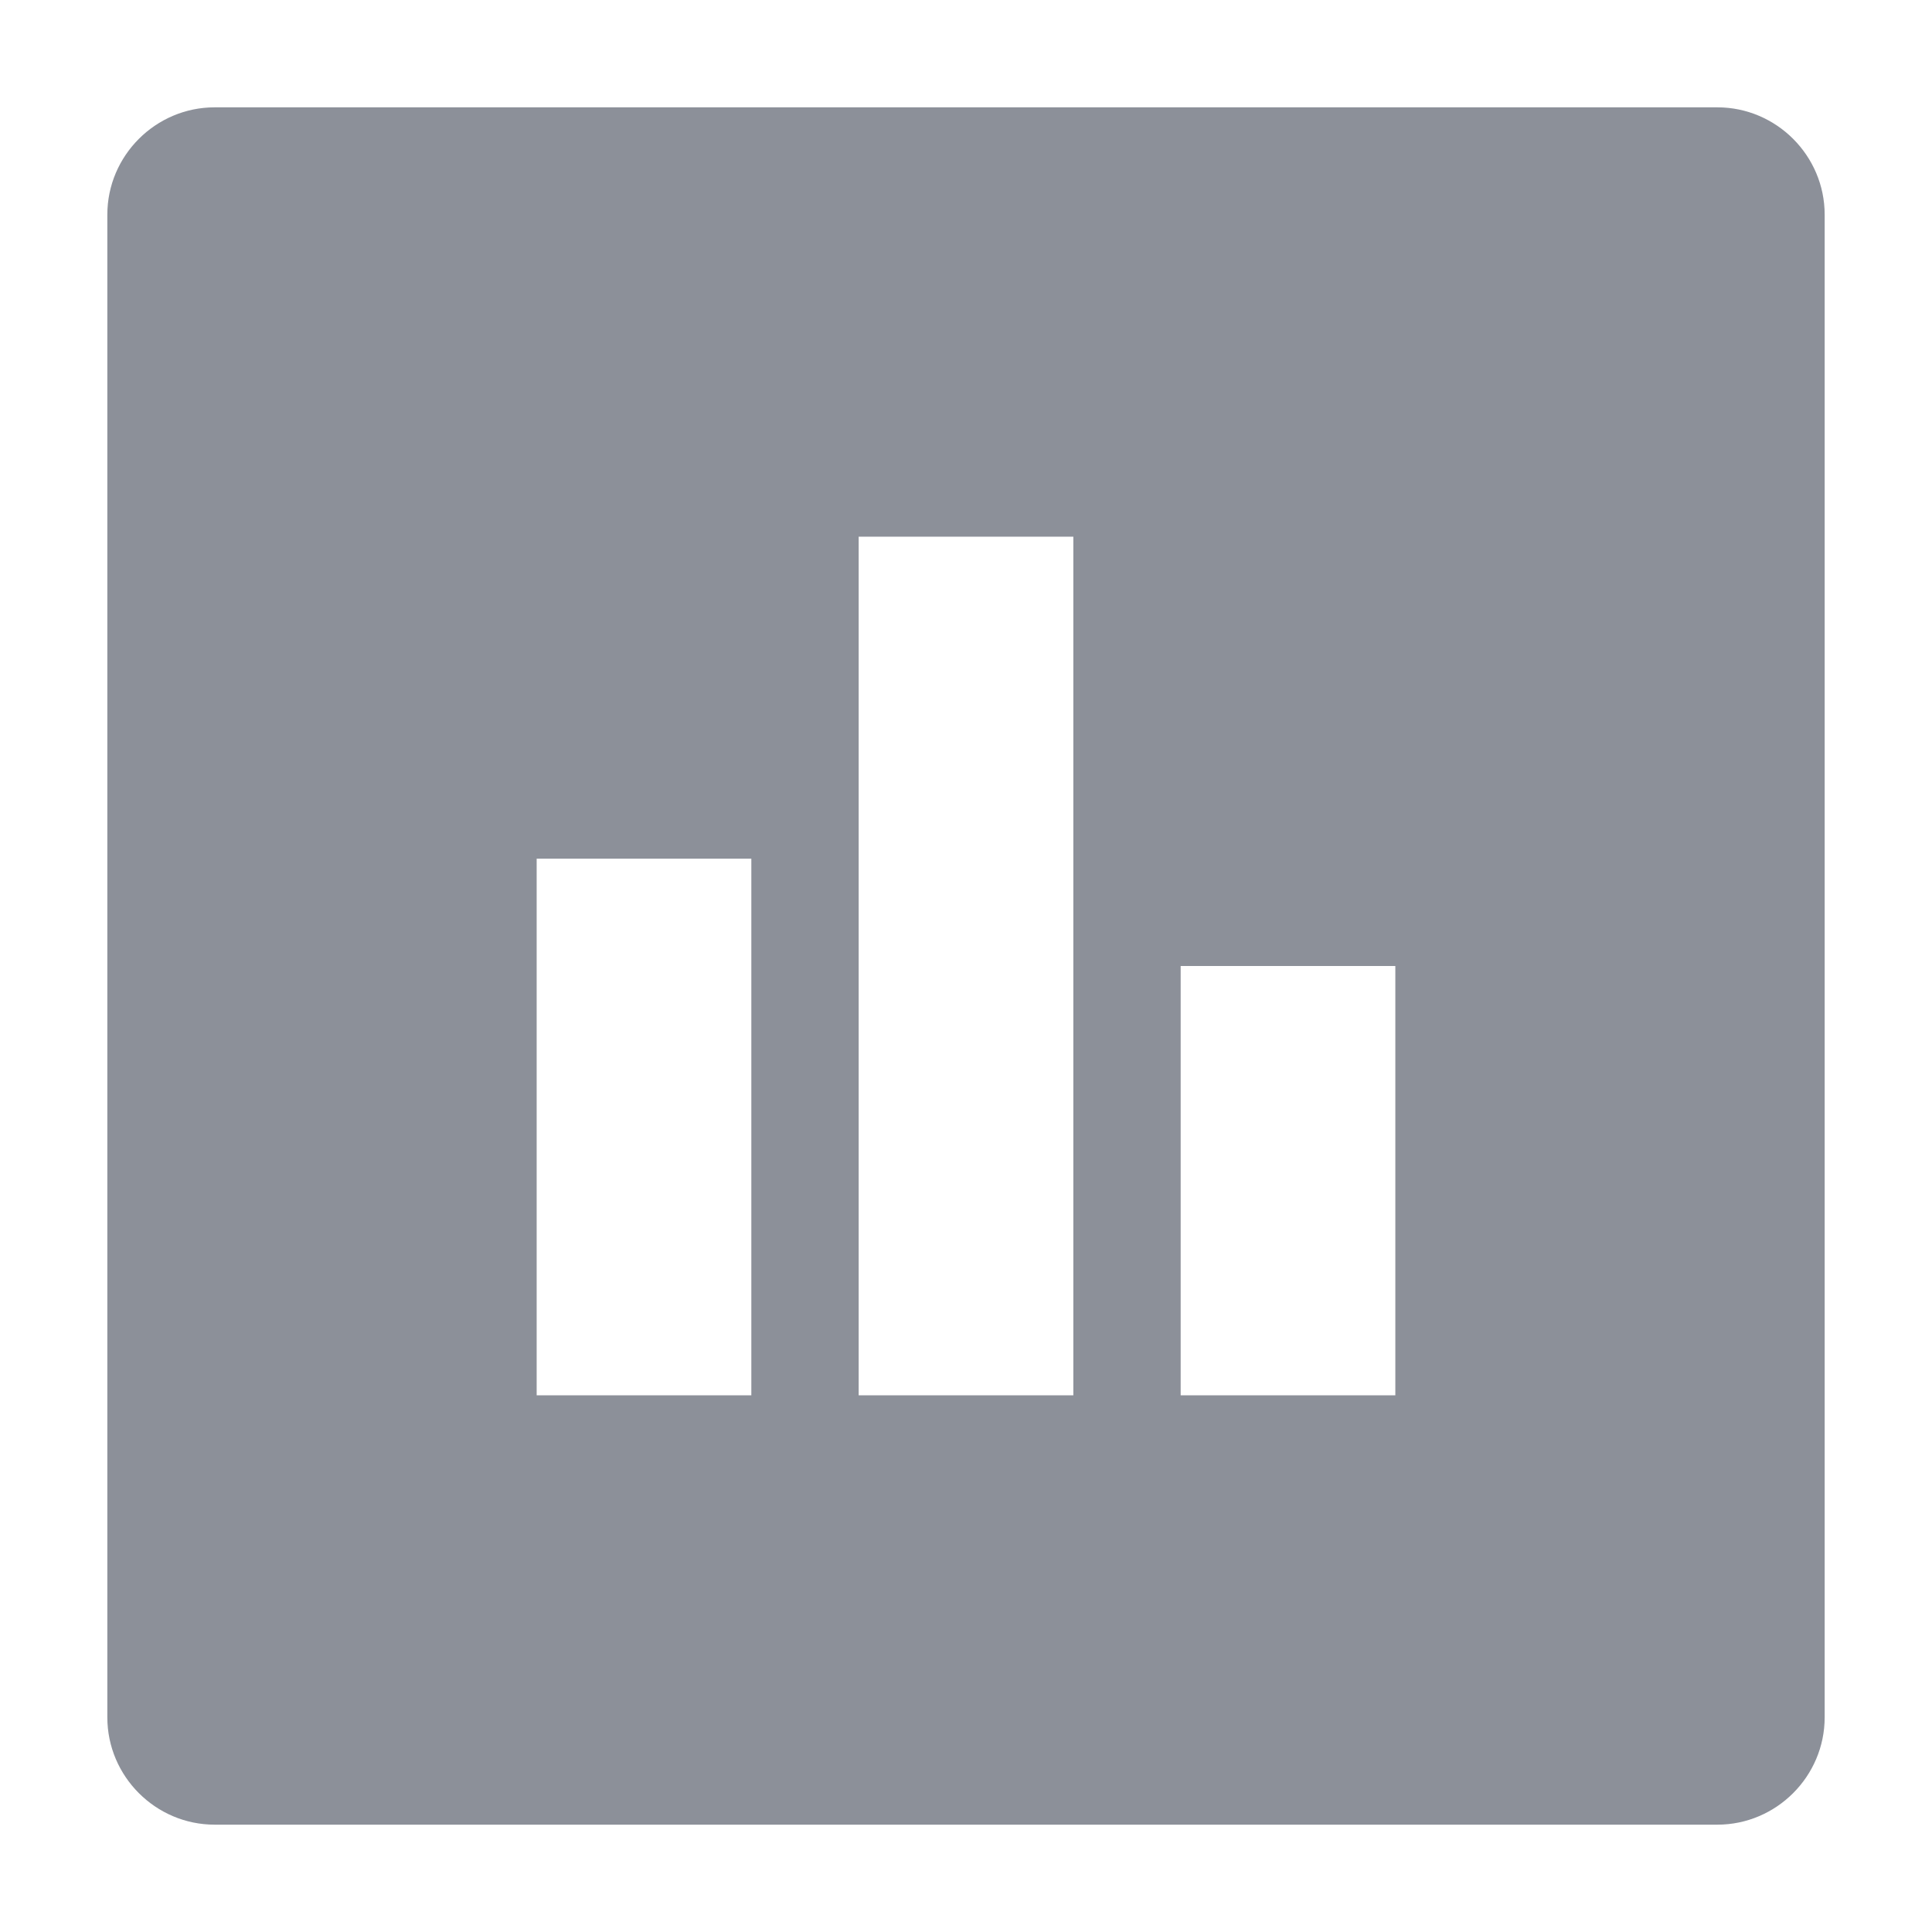 <svg width="18" height="18" viewBox="0 0 18 18" fill="none" xmlns="http://www.w3.org/2000/svg">
<path d="M16 1H2C1.45 1 1 1.45 1 2V16C1 16.55 1.45 17 2 17H16C16.55 17 17 16.55 17 16V2C17 1.45 16.55 1 16 1ZM7 13H5V8H7V13ZM10 13H8V5H10V13ZM13 13H11V9H13V13Z" fill="#8C9099"/>
</svg>
